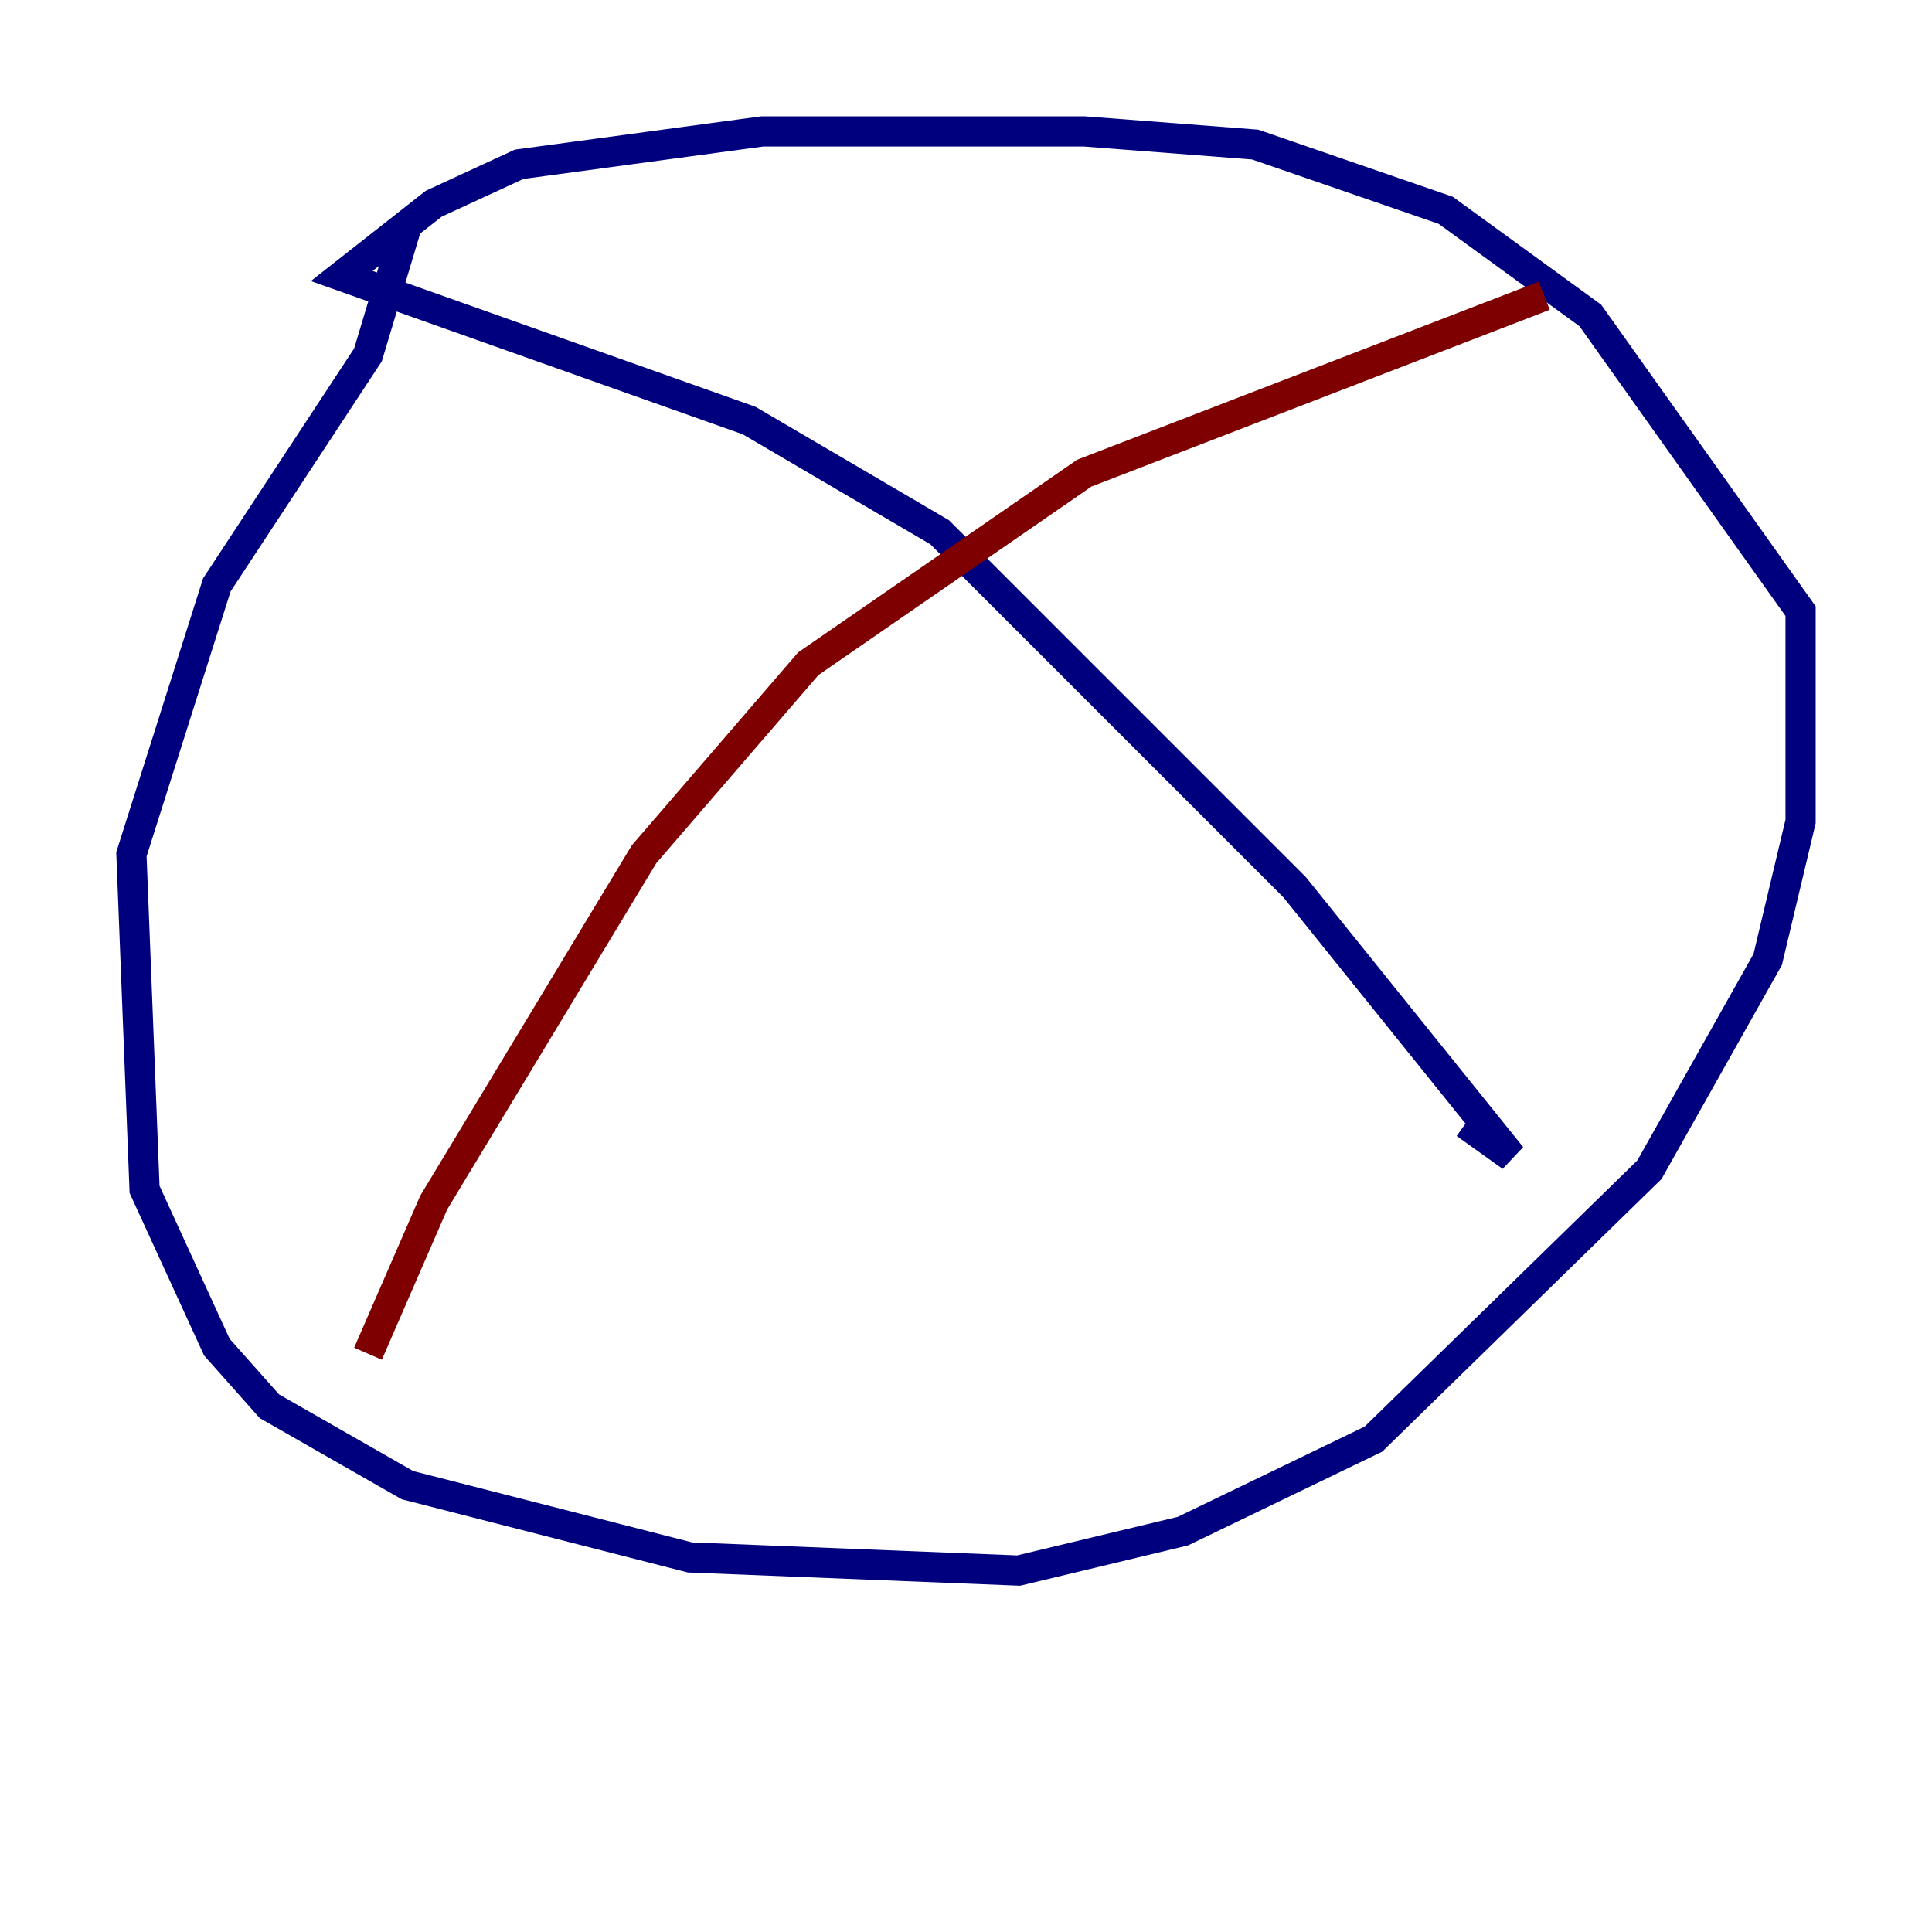 <?xml version="1.0" encoding="utf-8" ?>
<svg baseProfile="tiny" height="128" version="1.2" viewBox="0,0,128,128" width="128" xmlns="http://www.w3.org/2000/svg" xmlns:ev="http://www.w3.org/2001/xml-events" xmlns:xlink="http://www.w3.org/1999/xlink"><defs /><polyline fill="none" points="26.993,14.803 24.381,23.51 14.367,38.748 8.707,56.599 9.578,78.803 14.367,89.252 17.85,93.17 26.993,98.395 45.714,103.184 67.483,104.054 78.367,101.442 90.993,95.347 109.279,77.497 117.116,63.565 119.293,54.422 119.293,40.49 105.361,20.898 95.782,13.932 83.156,9.578 71.837,8.707 50.503,8.707 34.395,10.884 28.735,13.497 22.64,18.286 49.633,27.864 62.258,35.265 85.769,58.776 100.136,76.626 97.088,74.449" stroke="#00007f" stroke-width="2" /><polyline fill="none" points="102.313,19.592 71.837,31.347 53.551,43.973 42.667,56.599 28.735,79.674 24.381,89.687" stroke="#7f0000" stroke-width="2" /></svg>
